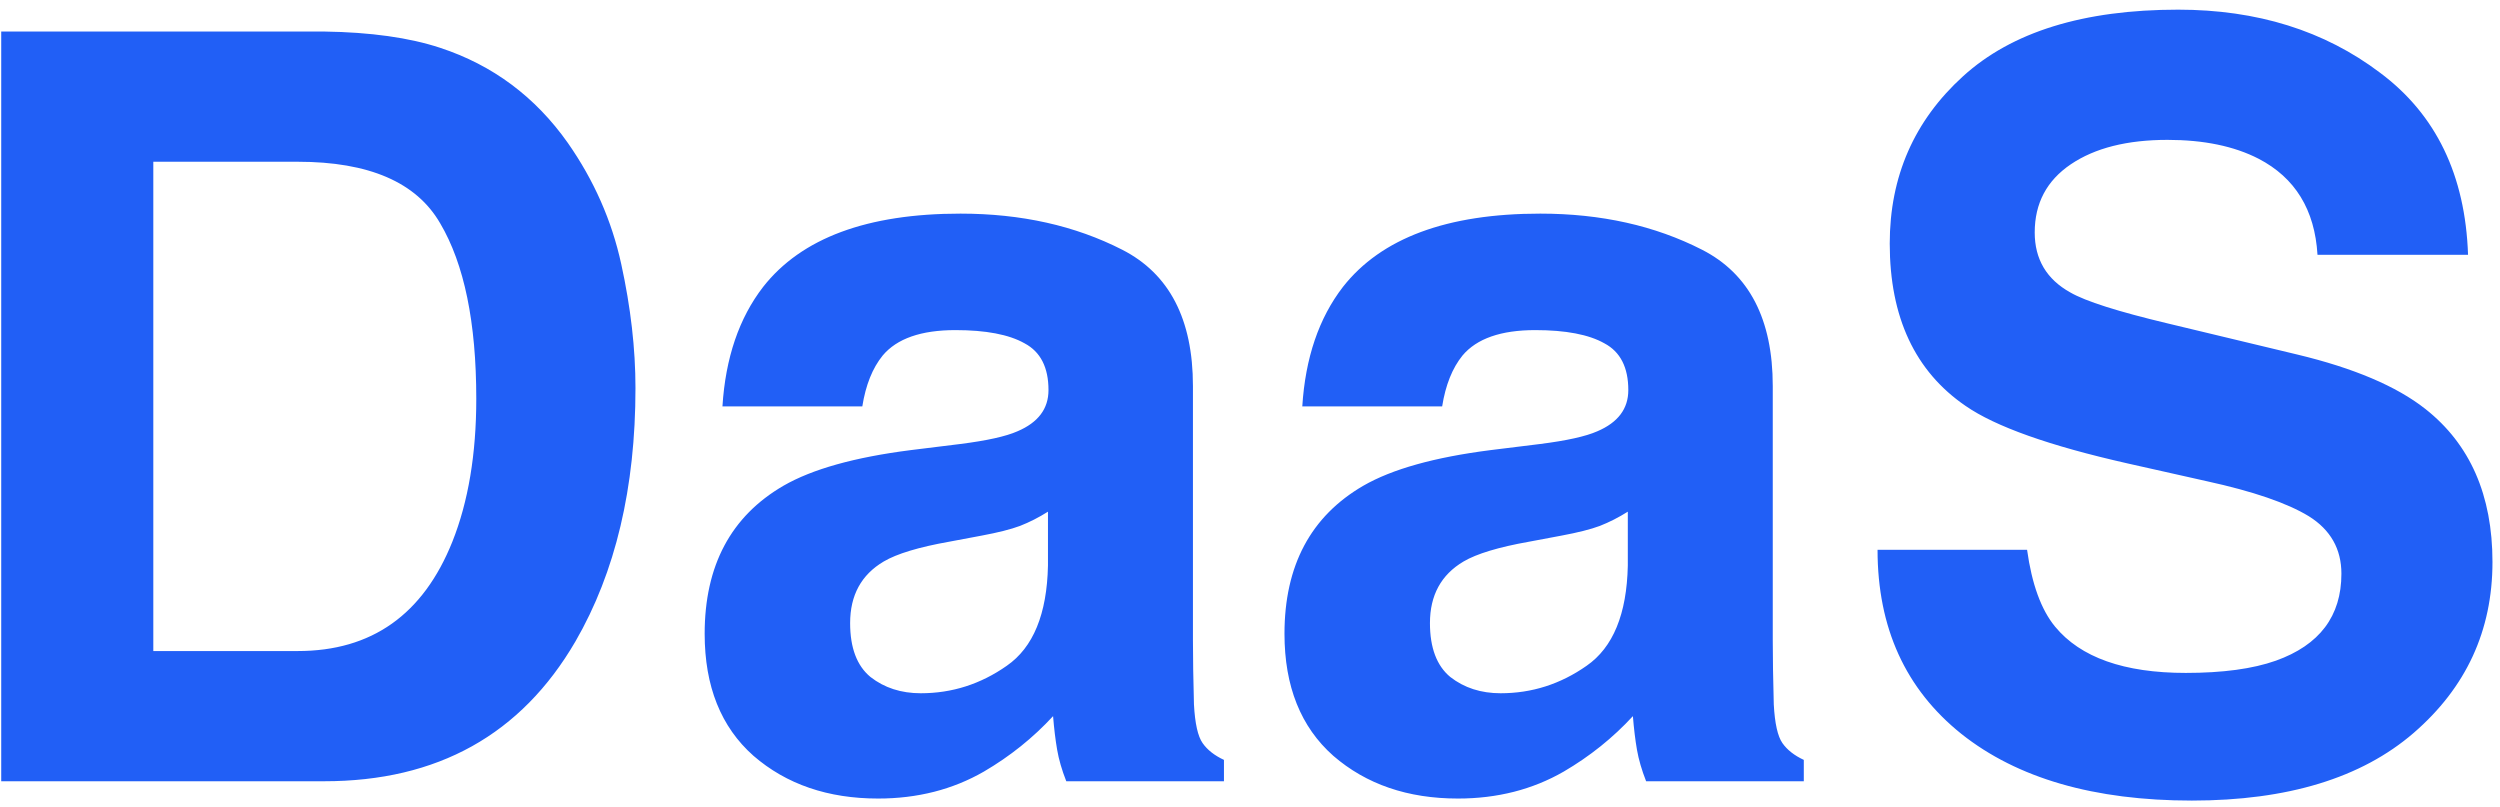 <svg width="96" height="31" viewBox="0 0 96 31" fill="none" xmlns="http://www.w3.org/2000/svg">
<path d="M5.887 6.211V25H11.434C14.272 25 16.251 23.6 17.371 20.801C17.983 19.264 18.289 17.435 18.289 15.312C18.289 12.383 17.827 10.137 16.902 8.574C15.991 6.999 14.168 6.211 11.434 6.211H5.887ZM12.449 1.211C14.233 1.237 15.717 1.445 16.902 1.836C18.921 2.5 20.555 3.717 21.805 5.488C22.807 6.921 23.491 8.47 23.855 10.137C24.22 11.803 24.402 13.392 24.402 14.902C24.402 18.73 23.634 21.973 22.098 24.629C20.014 28.21 16.798 30 12.449 30H0.047V1.211H12.449ZM40.242 19.648C39.891 19.87 39.533 20.052 39.168 20.195C38.816 20.326 38.328 20.449 37.703 20.566L36.453 20.801C35.281 21.009 34.441 21.263 33.934 21.562C33.074 22.07 32.645 22.858 32.645 23.926C32.645 24.876 32.905 25.566 33.426 25.996C33.96 26.413 34.604 26.621 35.359 26.621C36.557 26.621 37.658 26.27 38.66 25.566C39.676 24.863 40.203 23.581 40.242 21.719V19.648ZM36.863 17.051C37.892 16.921 38.628 16.758 39.07 16.562C39.865 16.224 40.262 15.697 40.262 14.98C40.262 14.108 39.956 13.509 39.344 13.184C38.745 12.845 37.859 12.676 36.688 12.676C35.372 12.676 34.441 13.001 33.895 13.652C33.504 14.134 33.243 14.785 33.113 15.605H27.742C27.859 13.743 28.38 12.213 29.305 11.016C30.776 9.141 33.302 8.203 36.883 8.203C39.214 8.203 41.284 8.665 43.094 9.59C44.904 10.514 45.809 12.259 45.809 14.824V24.59C45.809 25.267 45.822 26.087 45.848 27.051C45.887 27.78 45.997 28.275 46.18 28.535C46.362 28.796 46.635 29.01 47 29.18V30H40.945C40.776 29.57 40.659 29.167 40.594 28.789C40.529 28.412 40.477 27.982 40.438 27.5C39.669 28.333 38.784 29.043 37.781 29.629C36.583 30.319 35.229 30.664 33.719 30.664C31.792 30.664 30.197 30.117 28.934 29.023C27.684 27.917 27.059 26.354 27.059 24.336C27.059 21.719 28.068 19.824 30.086 18.652C31.193 18.014 32.82 17.559 34.969 17.285L36.863 17.051ZM62.508 19.648C62.156 19.87 61.798 20.052 61.434 20.195C61.082 20.326 60.594 20.449 59.969 20.566L58.719 20.801C57.547 21.009 56.707 21.263 56.199 21.562C55.34 22.07 54.91 22.858 54.91 23.926C54.91 24.876 55.171 25.566 55.691 25.996C56.225 26.413 56.87 26.621 57.625 26.621C58.823 26.621 59.923 26.27 60.926 25.566C61.941 24.863 62.469 23.581 62.508 21.719V19.648ZM59.129 17.051C60.158 16.921 60.893 16.758 61.336 16.562C62.13 16.224 62.527 15.697 62.527 14.98C62.527 14.108 62.221 13.509 61.609 13.184C61.01 12.845 60.125 12.676 58.953 12.676C57.638 12.676 56.707 13.001 56.16 13.652C55.77 14.134 55.509 14.785 55.379 15.605H50.008C50.125 13.743 50.646 12.213 51.57 11.016C53.042 9.141 55.568 8.203 59.148 8.203C61.479 8.203 63.55 8.665 65.359 9.59C67.169 10.514 68.074 12.259 68.074 14.824V24.59C68.074 25.267 68.087 26.087 68.113 27.051C68.152 27.78 68.263 28.275 68.445 28.535C68.628 28.796 68.901 29.01 69.266 29.18V30H63.211C63.042 29.57 62.925 29.167 62.859 28.789C62.794 28.412 62.742 27.982 62.703 27.5C61.935 28.333 61.05 29.043 60.047 29.629C58.849 30.319 57.495 30.664 55.984 30.664C54.057 30.664 52.462 30.117 51.199 29.023C49.949 27.917 49.324 26.354 49.324 24.336C49.324 21.719 50.333 19.824 52.352 18.652C53.458 18.014 55.086 17.559 57.234 17.285L59.129 17.051ZM77.84 21.113C78.022 22.428 78.38 23.412 78.914 24.062C79.891 25.247 81.564 25.84 83.934 25.84C85.353 25.84 86.505 25.684 87.391 25.371C89.07 24.772 89.91 23.659 89.91 22.031C89.91 21.081 89.493 20.345 88.66 19.824C87.827 19.316 86.518 18.867 84.734 18.477L81.688 17.793C78.693 17.116 76.622 16.38 75.477 15.586C73.537 14.258 72.566 12.181 72.566 9.355C72.566 6.777 73.504 4.635 75.379 2.93C77.254 1.224 80.008 0.371 83.641 0.371C86.674 0.371 89.259 1.178 91.394 2.793C93.543 4.395 94.669 6.725 94.773 9.785H88.992C88.888 8.053 88.133 6.823 86.727 6.094C85.789 5.612 84.624 5.371 83.231 5.371C81.681 5.371 80.444 5.684 79.519 6.309C78.595 6.934 78.133 7.806 78.133 8.926C78.133 9.954 78.588 10.723 79.5 11.23C80.086 11.569 81.336 11.966 83.25 12.422L88.211 13.613C90.385 14.134 92.026 14.831 93.133 15.703C94.852 17.057 95.711 19.017 95.711 21.582C95.711 24.212 94.702 26.4 92.684 28.145C90.678 29.876 87.84 30.742 84.168 30.742C80.418 30.742 77.469 29.889 75.32 28.184C73.172 26.465 72.098 24.108 72.098 21.113H77.84Z" fill="#215FF6"/>
</svg>

